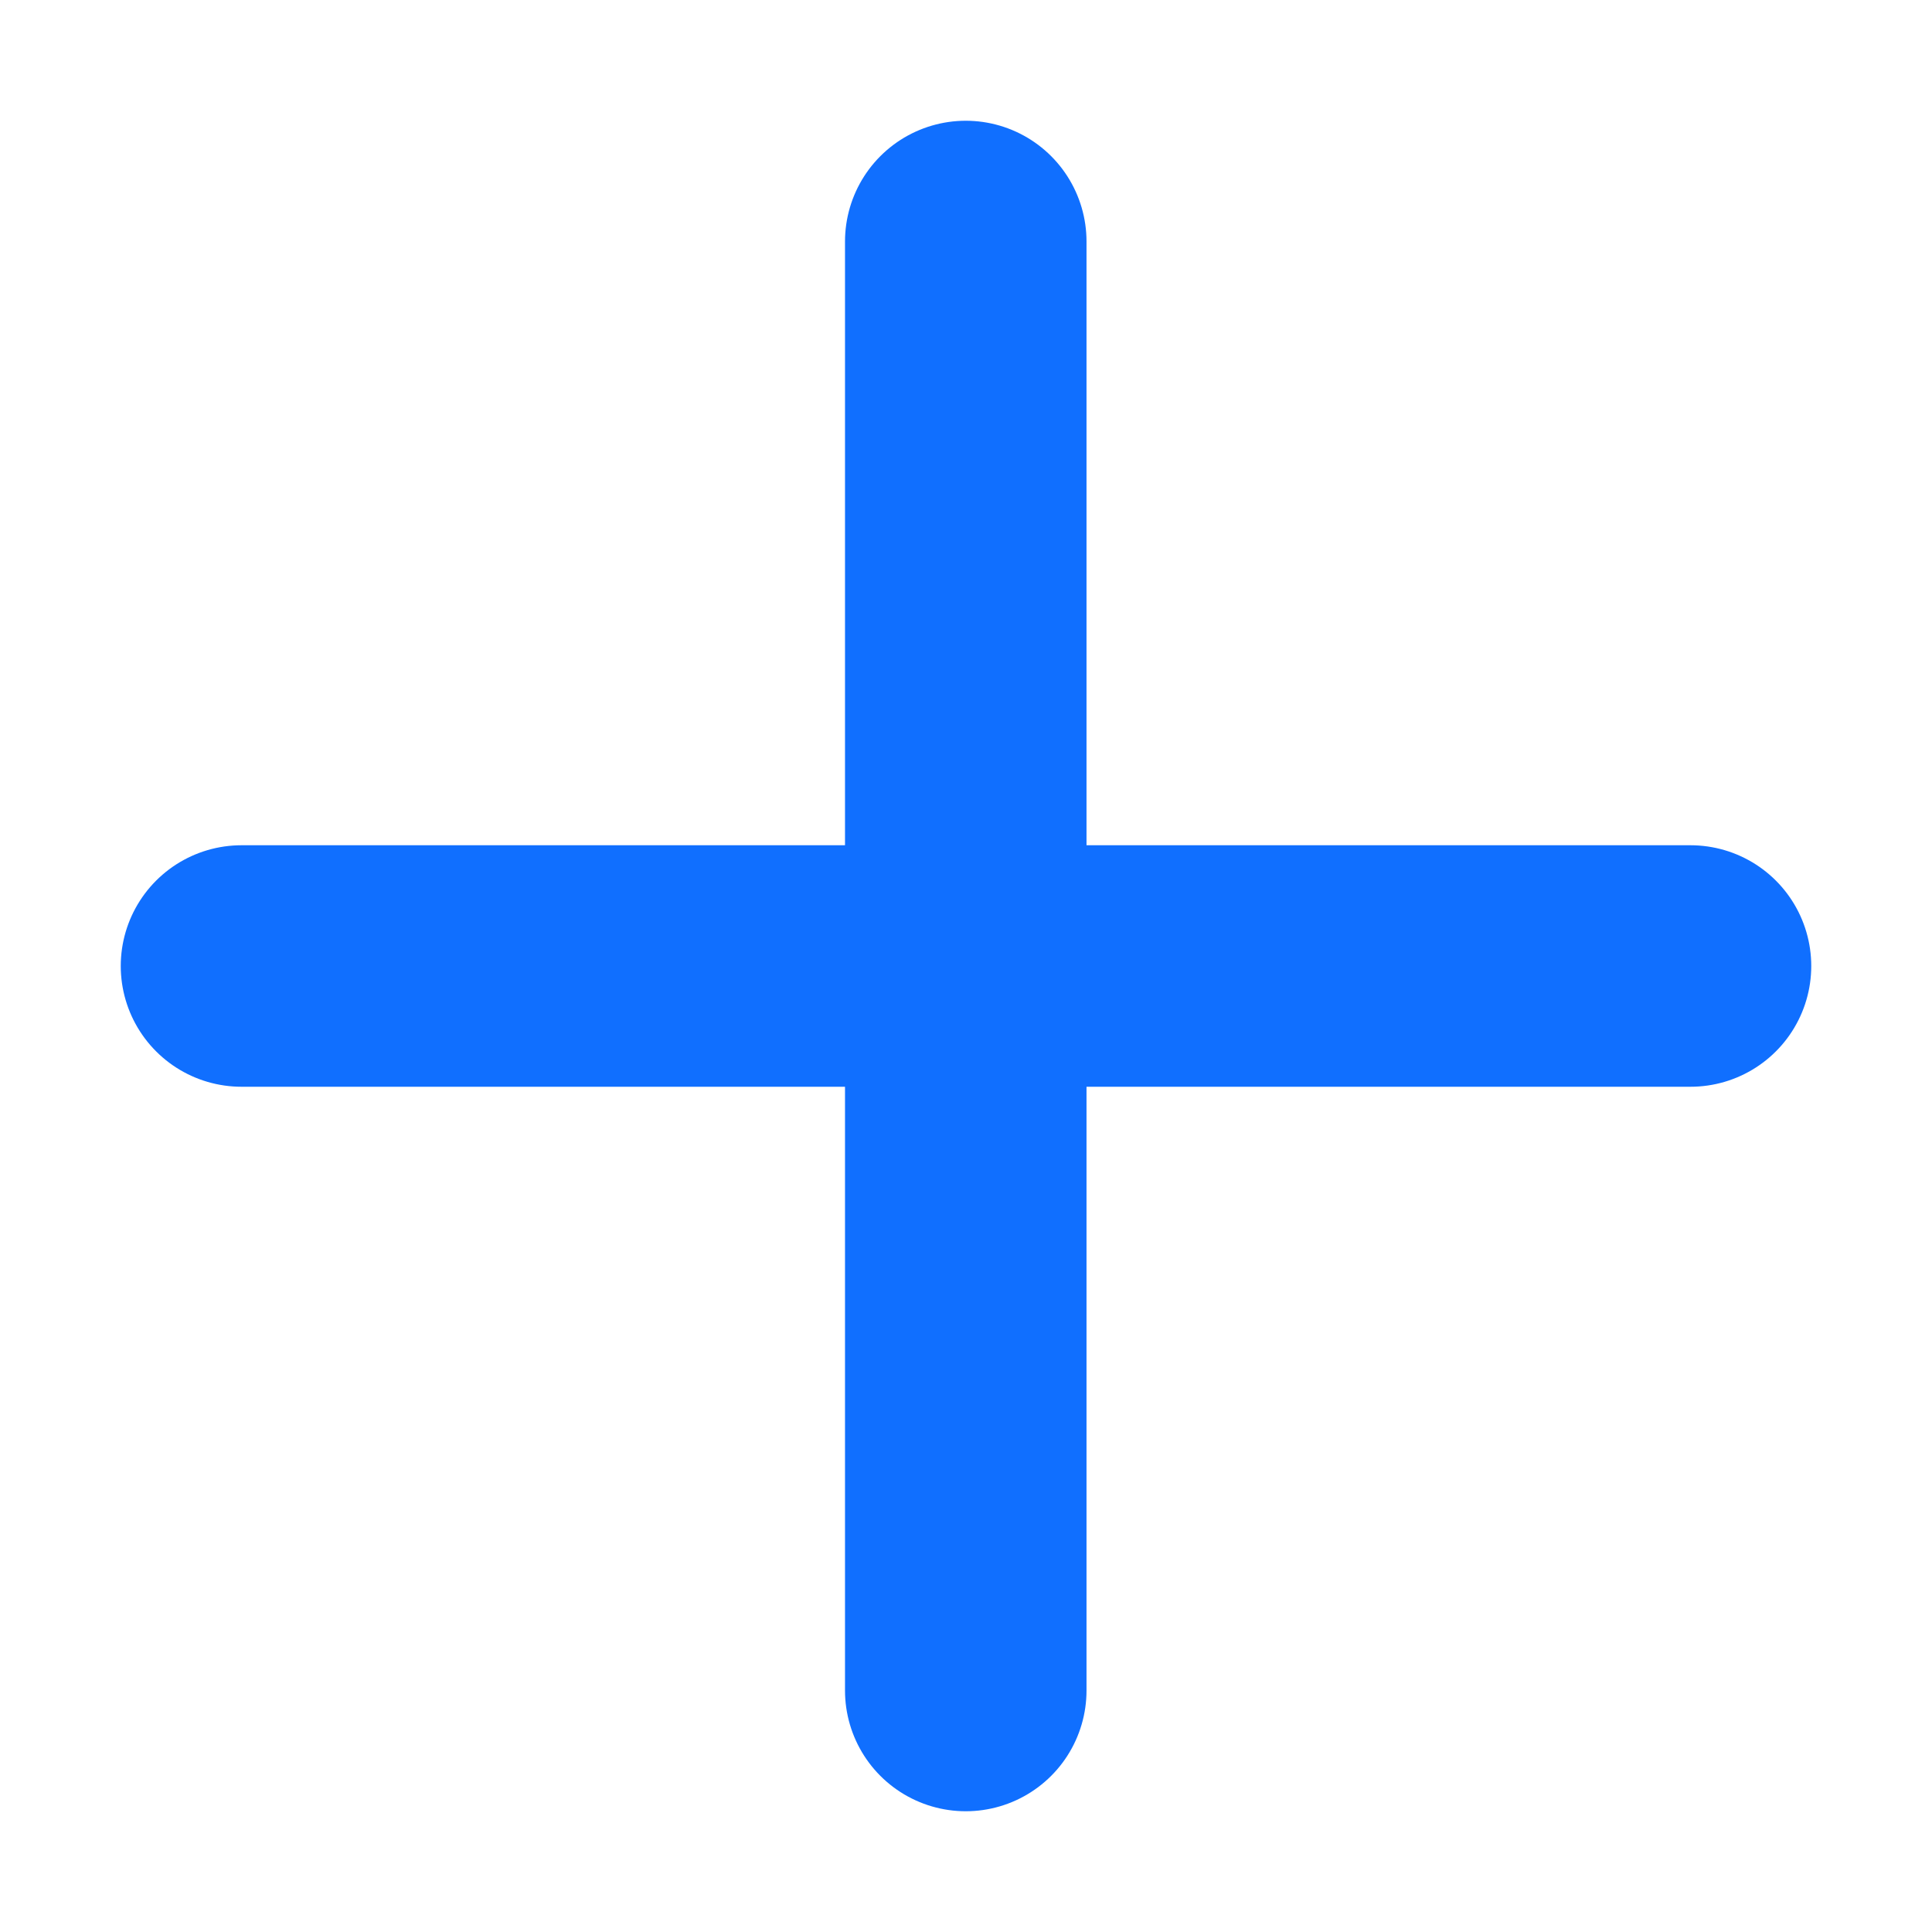<svg width="8" height="8" viewBox="0 0 8 8" fill="none" xmlns="http://www.w3.org/2000/svg">
<path d="M7 4H1" stroke="#106FFF" stroke-linecap="round" stroke-linejoin="round"/>
<path d="M3.999 7V1" stroke="#106FFF" stroke-linecap="round" stroke-linejoin="round"/>
</svg>
